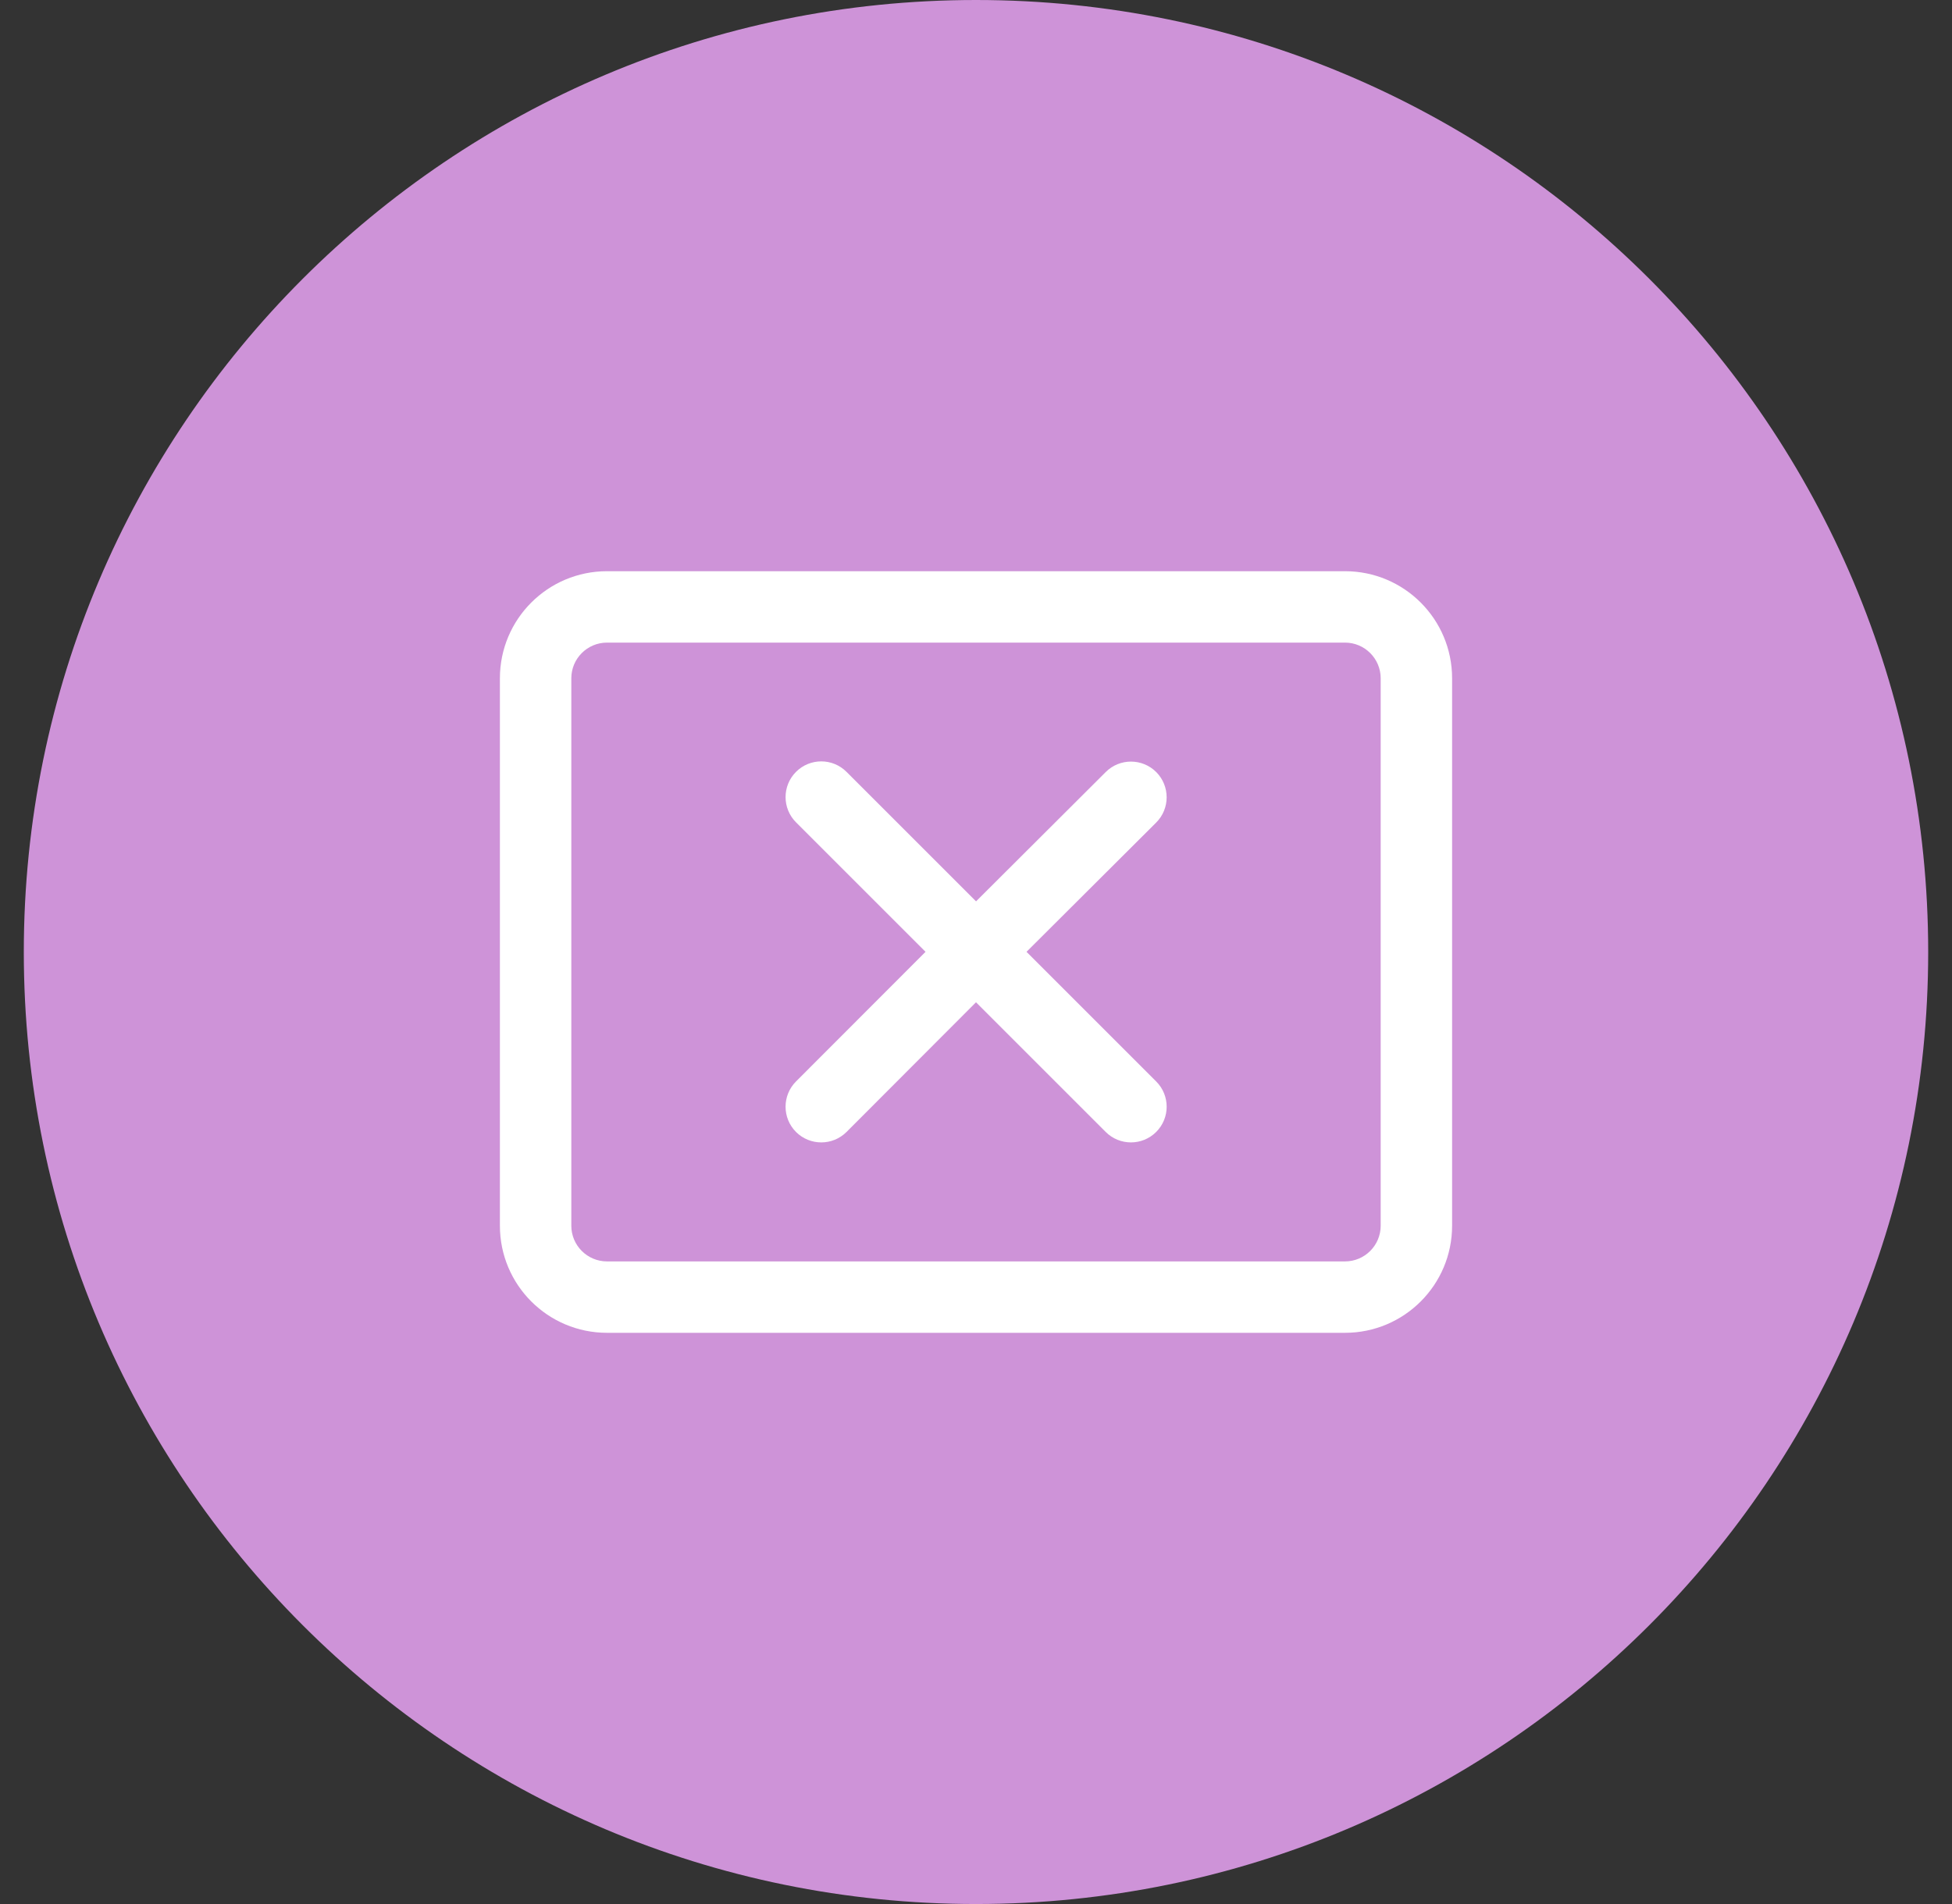 <svg width="41" height="40" viewBox="0 0 41 40" fill="none" xmlns="http://www.w3.org/2000/svg">
<rect x="0" y="0" width="41" height="40" fill="#333333" stroke="none"/>
<path fill-rule="evenodd" clip-rule="evenodd" d="M20.5 40C31.546 40 40.5 31.046 40.5 20C40.5 8.954 31.546 0 20.5 0C9.454 0 0.5 8.954 0.5 20C0.5 31.046 9.454 40 20.5 40Z" fill="#CE93D8"/>
<path d="M10.5 14.25C10.5 13.007 11.507 12 12.75 12H28.25C29.493 12 30.5 13.007 30.5 14.25V25.75C30.5 26.993 29.493 28 28.25 28H12.75C11.507 28 10.5 26.993 10.5 25.75V14.25ZM12.75 13.5C12.336 13.5 12 13.836 12 14.25V25.75C12 26.164 12.336 26.5 12.75 26.5H28.25C28.664 26.5 29 26.164 29 25.75V14.25C29 13.836 28.664 13.5 28.25 13.5H12.75ZM16.72 16.215C17.013 15.922 17.487 15.922 17.78 16.215L20.501 18.936L23.225 16.219C23.518 15.926 23.993 15.927 24.286 16.22C24.578 16.514 24.577 16.989 24.284 17.281L21.561 19.996L24.285 22.72C24.578 23.013 24.578 23.487 24.285 23.78C23.992 24.073 23.517 24.073 23.224 23.78L20.5 21.056L17.781 23.78C17.488 24.073 17.013 24.073 16.72 23.781C16.427 23.488 16.427 23.013 16.719 22.72L19.44 19.996L16.72 17.276C16.427 16.983 16.427 16.508 16.72 16.215Z" fill="white"/>
</svg>
